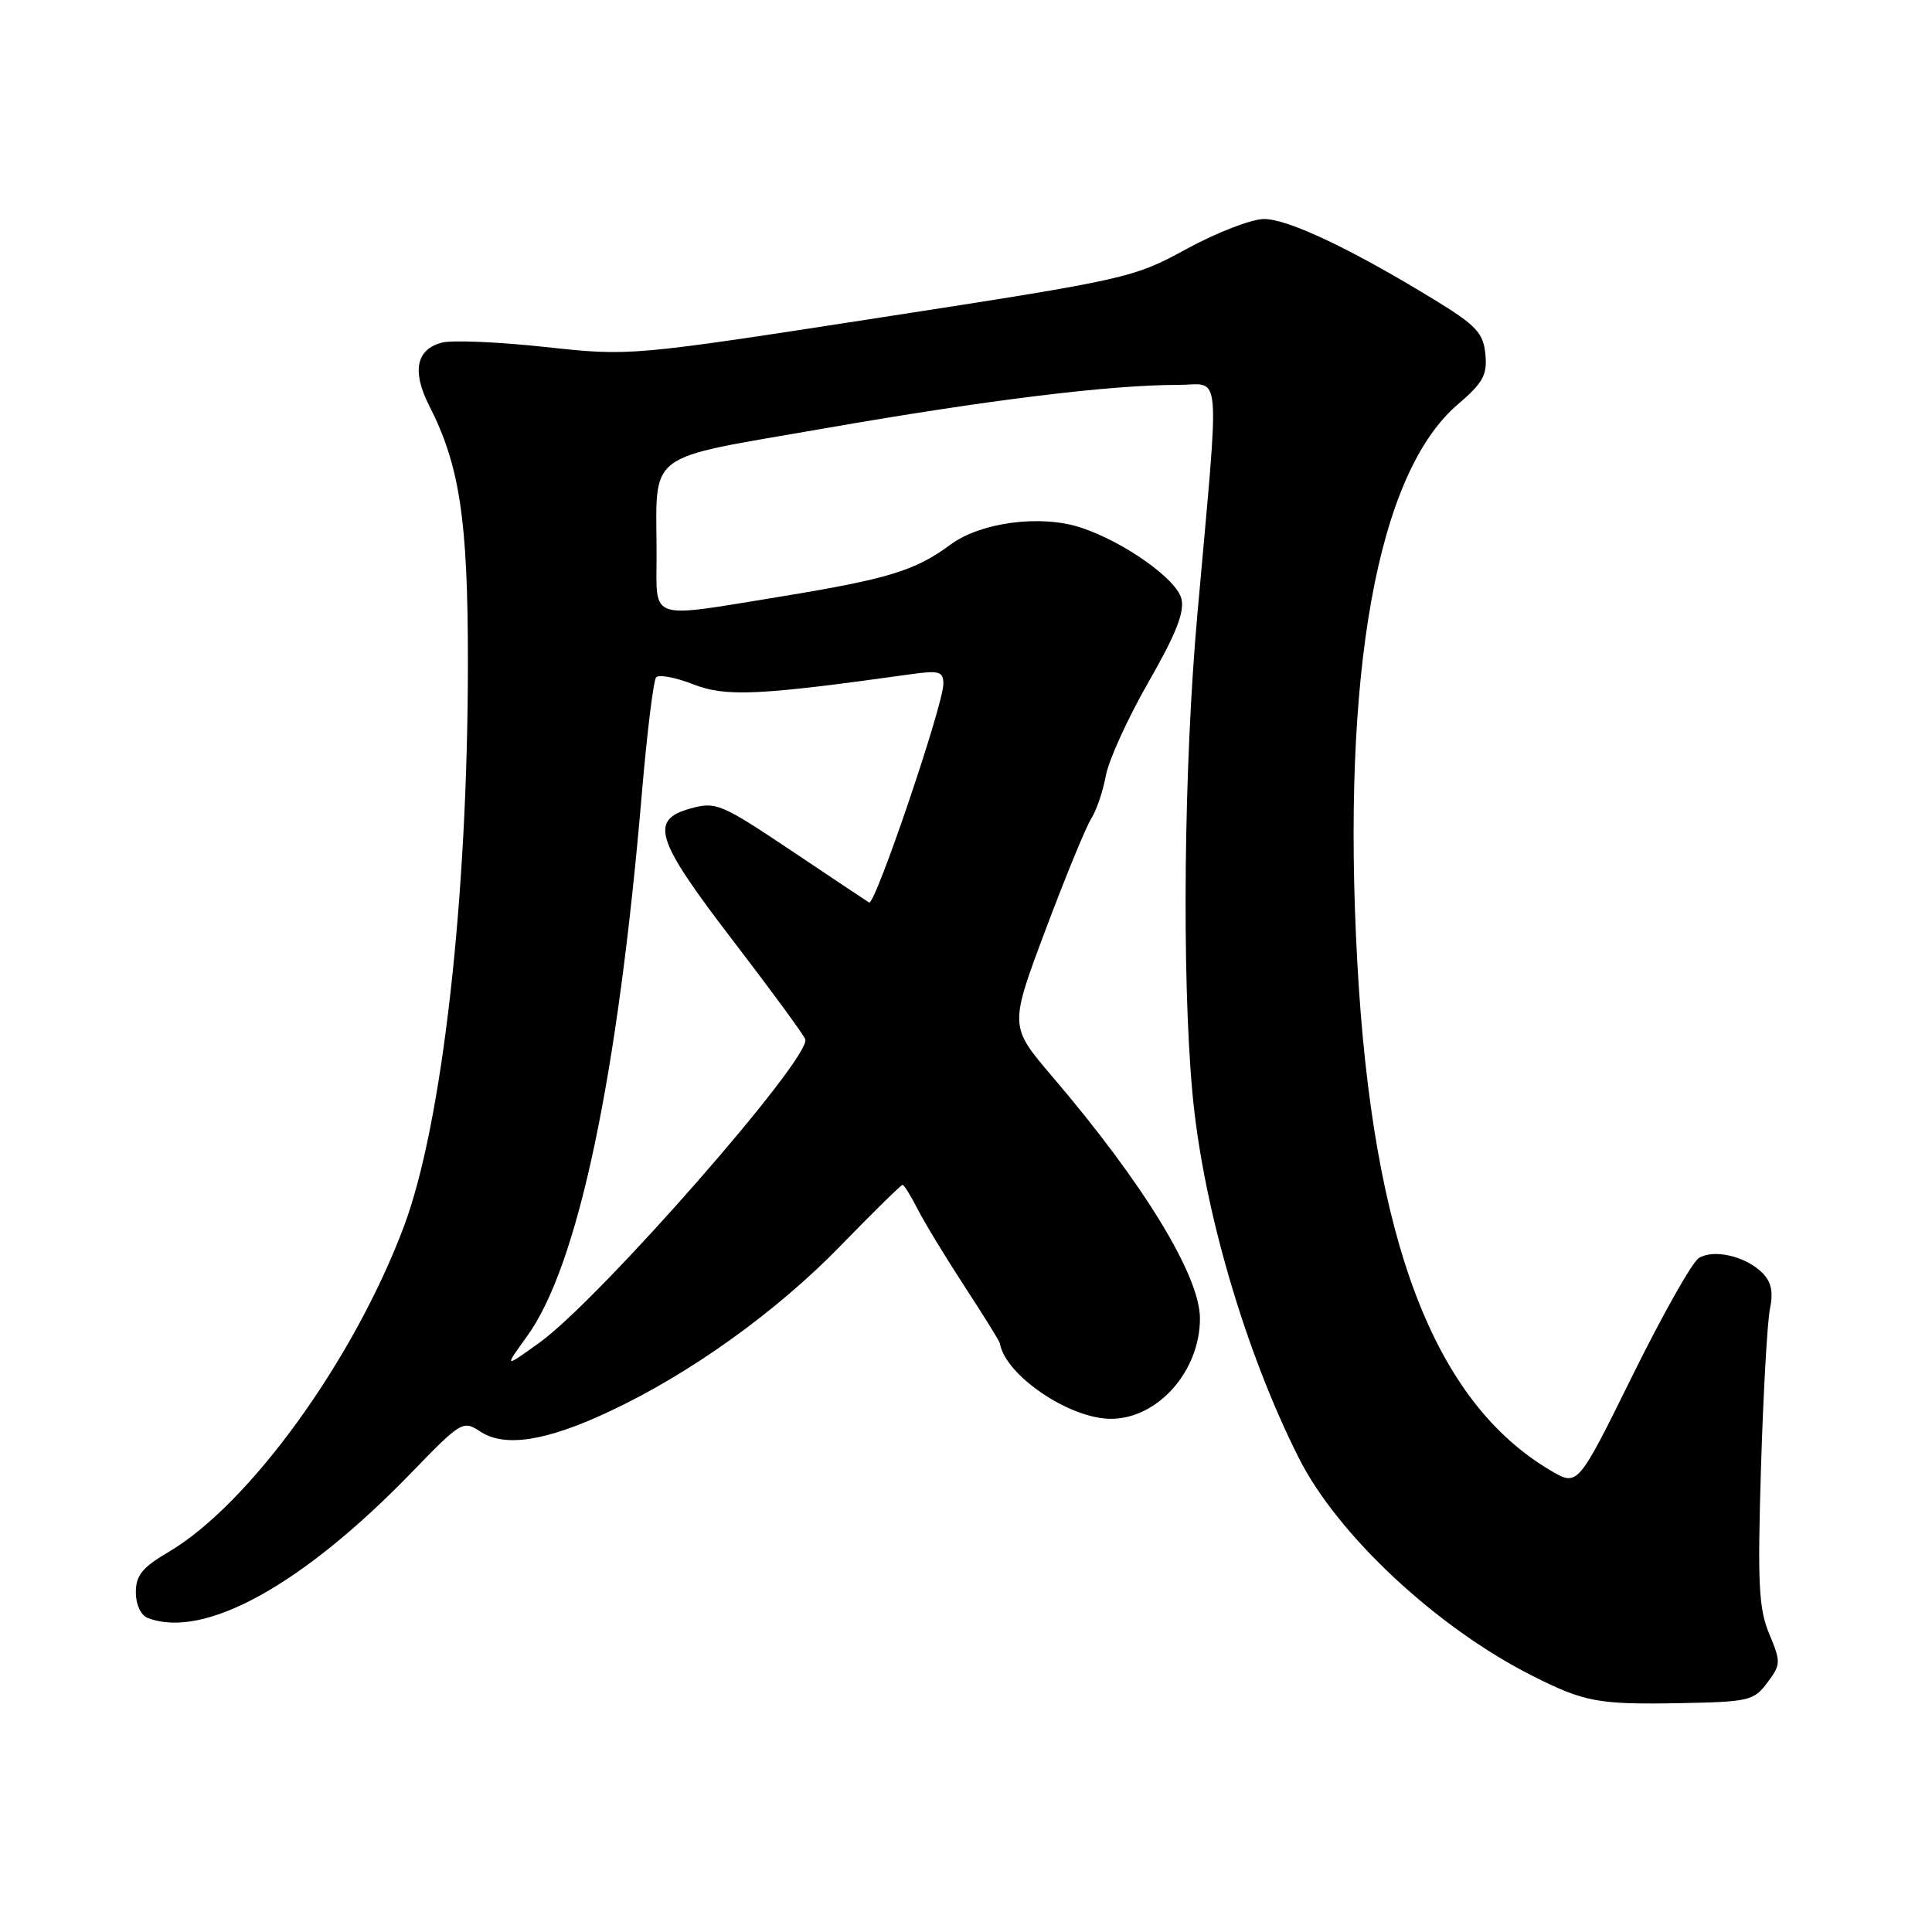 <?xml version="1.0" encoding="UTF-8" standalone="no"?>
<!DOCTYPE svg PUBLIC "-//W3C//DTD SVG 1.1//EN" "http://www.w3.org/Graphics/SVG/1.1/DTD/svg11.dtd" >
<svg xmlns="http://www.w3.org/2000/svg" xmlns:xlink="http://www.w3.org/1999/xlink" version="1.1" viewBox="0 0 256 256">
 <g >
 <path fill="currentColor"
d=" M 234.18 222.96 C 235.98 220.56 235.99 220.22 234.43 216.49 C 233.04 213.15 232.87 209.85 233.34 194.53 C 233.64 184.61 234.18 175.11 234.53 173.41 C 234.99 171.21 234.71 169.85 233.52 168.66 C 231.31 166.45 227.07 165.47 225.10 166.70 C 224.22 167.25 220.25 174.29 216.28 182.34 C 209.06 196.97 209.06 196.97 205.48 194.86 C 189.99 185.72 181.87 164.38 179.85 127.50 C 177.74 89.10 182.49 62.73 193.16 53.59 C 196.52 50.72 197.09 49.68 196.82 46.92 C 196.54 44.10 195.61 43.11 190.00 39.68 C 179.11 33.02 170.66 29.01 167.50 29.02 C 165.85 29.02 161.24 30.80 157.26 32.97 C 150.16 36.85 149.42 37.01 116.76 42.06 C 83.50 47.20 83.50 47.20 72.28 45.98 C 66.11 45.31 59.95 45.05 58.60 45.39 C 55.15 46.25 54.55 49.19 56.87 53.75 C 60.91 61.67 62.00 68.86 62.00 87.69 C 62.00 118.97 58.60 148.98 53.52 162.51 C 46.88 180.23 33.00 199.40 22.28 205.68 C 18.86 207.69 18.00 208.75 18.00 210.99 C 18.00 212.62 18.66 214.04 19.58 214.39 C 27.02 217.25 40.05 210.06 54.50 195.15 C 61.12 188.31 61.34 188.18 63.66 189.70 C 66.89 191.81 72.34 190.97 80.70 187.05 C 91.40 182.05 102.88 173.82 111.36 165.09 C 115.69 160.64 119.39 157.00 119.59 157.00 C 119.79 157.00 120.70 158.46 121.61 160.25 C 122.52 162.04 125.33 166.65 127.84 170.50 C 130.35 174.35 132.45 177.72 132.49 178.00 C 133.17 182.20 141.69 188.00 147.20 188.00 C 153.41 188.00 159.00 181.69 159.00 174.70 C 159.00 169.05 151.53 156.81 139.41 142.62 C 133.75 135.98 133.75 135.98 138.53 123.24 C 141.16 116.23 143.88 109.60 144.58 108.50 C 145.28 107.40 146.16 104.82 146.53 102.77 C 146.91 100.72 149.45 95.14 152.18 90.38 C 155.82 84.03 156.99 81.08 156.54 79.32 C 155.89 76.72 148.92 71.79 143.23 69.91 C 137.91 68.15 129.93 69.20 125.92 72.18 C 121.32 75.60 117.63 76.73 103.50 79.04 C 85.72 81.94 87.00 82.36 87.00 73.63 C 87.00 59.50 85.02 61.00 109.33 56.75 C 130.88 52.99 147.06 51.00 156.12 51.00 C 161.92 51.00 161.65 47.77 158.65 81.50 C 156.87 101.46 156.58 129.08 157.99 144.69 C 159.35 159.82 164.94 179.00 172.12 193.23 C 177.26 203.42 190.39 215.66 203.00 222.03 C 209.93 225.53 211.77 225.87 222.40 225.68 C 231.73 225.51 232.40 225.36 234.18 222.96 Z  M 69.83 177.07 C 76.59 167.75 81.86 142.78 85.06 105.00 C 85.74 97.03 86.59 90.16 86.94 89.75 C 87.30 89.34 89.51 89.76 91.85 90.67 C 96.16 92.37 100.54 92.16 120.75 89.33 C 124.45 88.81 125.00 88.98 125.00 90.62 C 125.00 93.40 115.94 120.08 115.16 119.59 C 114.80 119.36 110.12 116.25 104.77 112.66 C 95.56 106.50 94.85 106.20 91.52 107.12 C 86.01 108.64 86.83 111.21 97.11 124.62 C 102.12 131.15 106.44 137.04 106.70 137.70 C 107.62 140.03 79.48 172.16 71.49 177.90 C 66.79 181.28 66.79 181.28 69.83 177.07 Z "/>
</g>
</svg>